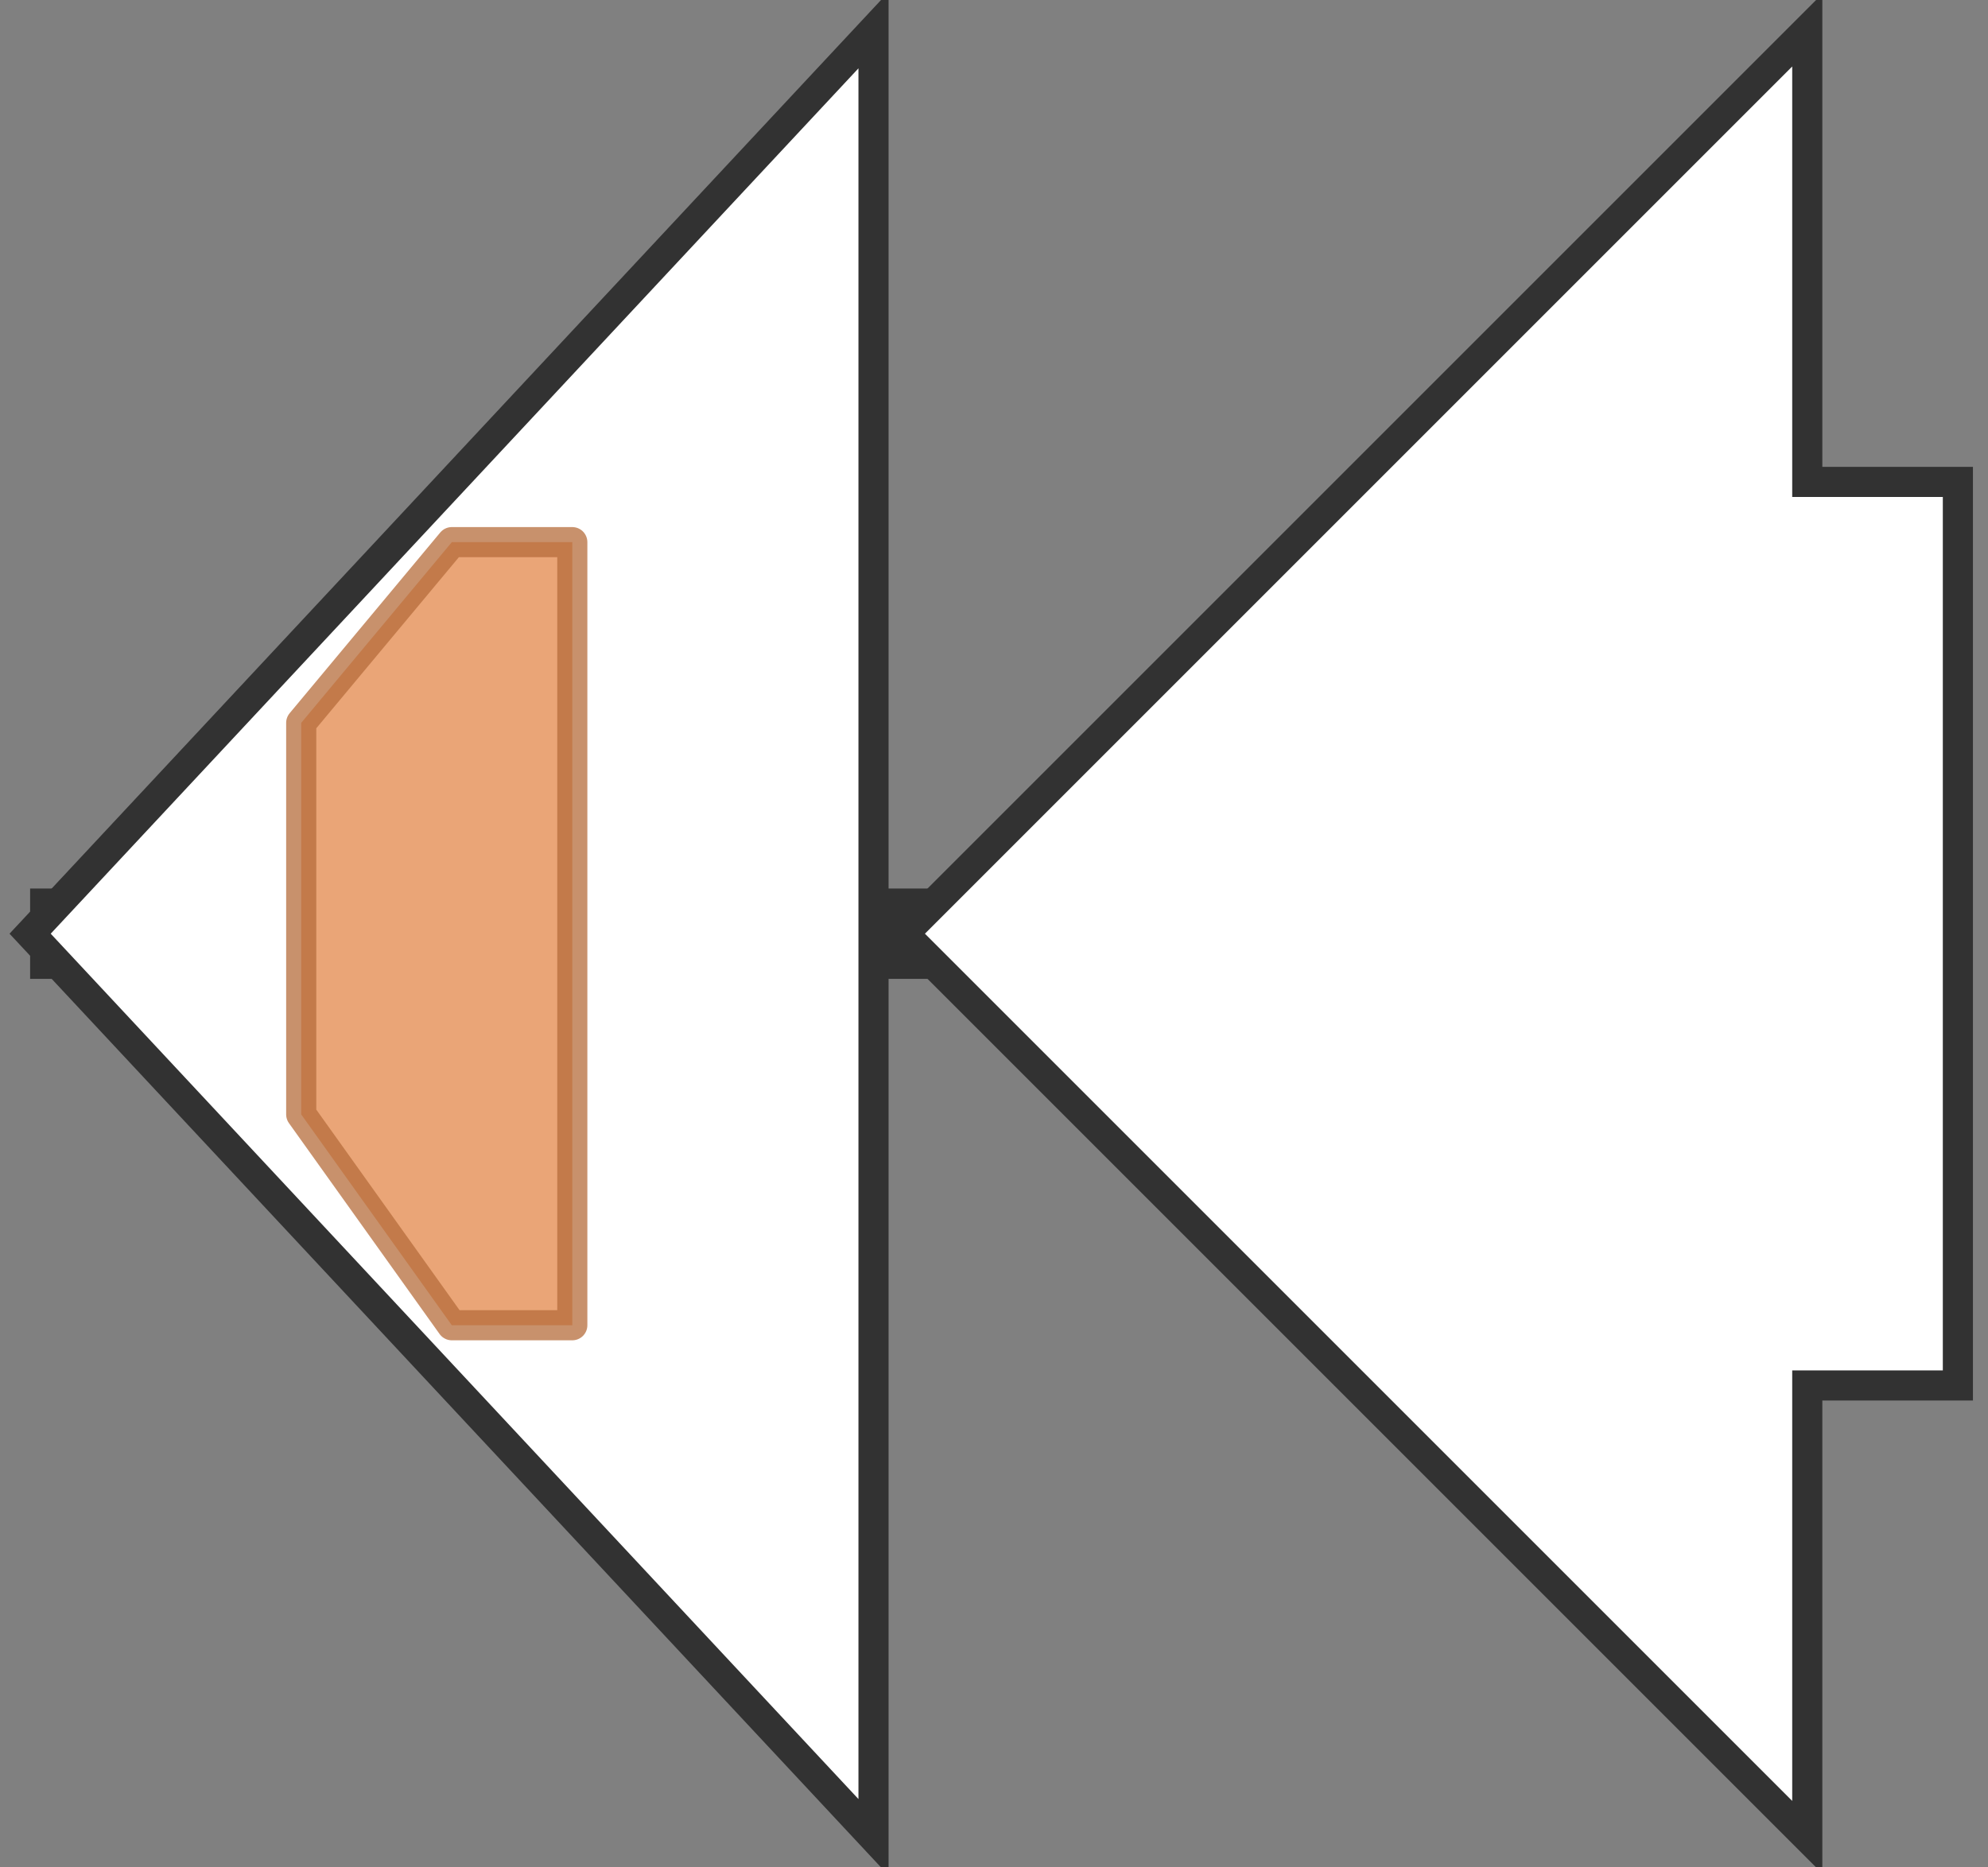 <svg version="1.1" baseProfile="full" xmlns="http://www.w3.org/2000/svg" width="66" height="62">
	<rect width="100%" height="100%" fill="#808080" stroke="none"/>
	<line x1="1" y1="31" x2="65" y2="31" style="stroke:rgb(50,50,50); stroke-width:3 "/>
	<g>
		<polygon class="NoName" points="29,16 29,16 29,1 1,31 29,61 29,46 29,46" fill="rgb(255,255,255)" fill-opacity="1.0" stroke="rgb(50,50,50)" stroke-width="1" />
		<g>
			<title>PF13649</title>
			<polygon class="PF13649" points="10,24 15,18 19,18 19,44 15,44 10,37" stroke-linejoin="round" width="9" height="26" fill="rgb(227,135,74)" stroke="rgb(181,108,59)" stroke-width="1" opacity="0.75" />
		</g>
	</g>
	<g>
		<polygon class="NoName" points="65,16 60,16 60,1 30,31 60,61 60,46 65,46" fill="rgb(255,255,255)" fill-opacity="1.0" stroke="rgb(50,50,50)" stroke-width="1" />
	</g>
</svg>
